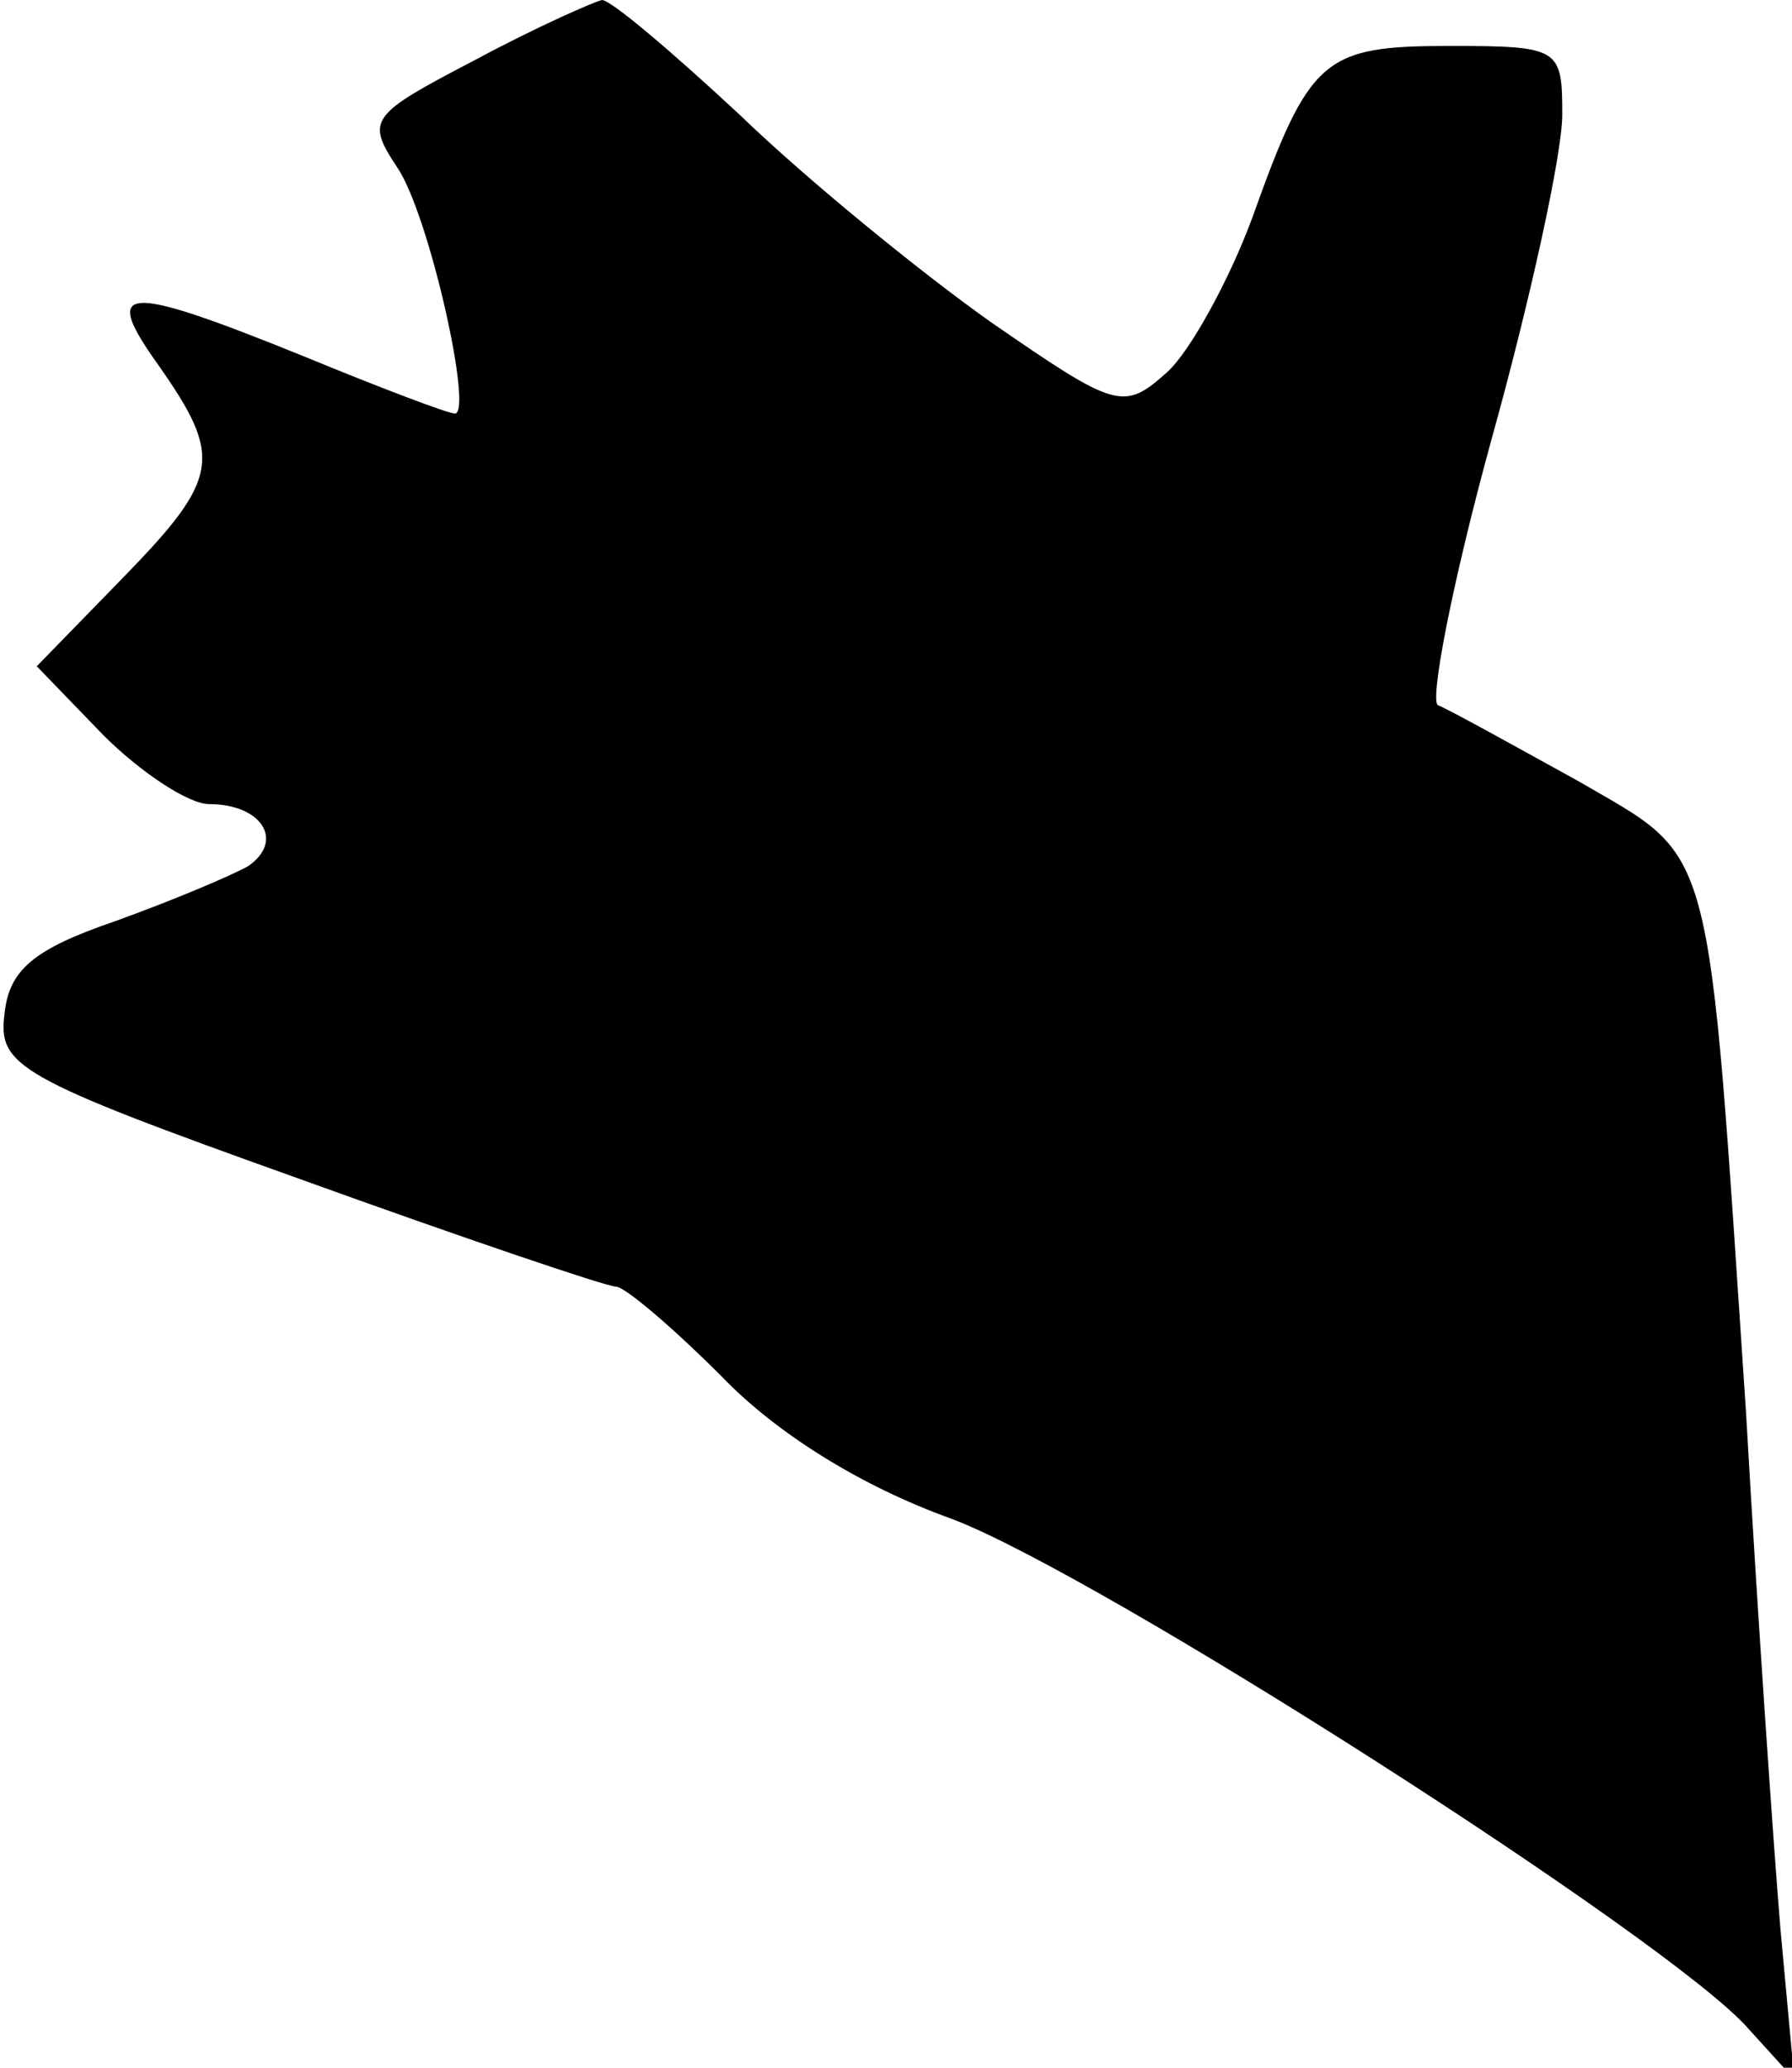 <?xml version="1.0" standalone="no"?>
<!DOCTYPE svg PUBLIC "-//W3C//DTD SVG 20010904//EN"
 "http://www.w3.org/TR/2001/REC-SVG-20010904/DTD/svg10.dtd">
<svg version="1.0" xmlns="http://www.w3.org/2000/svg"
 width="78pt" height="90pt" viewBox="0 0 78 90"
 preserveAspectRatio="xMidYMid meet">
<g transform="translate(0,90) scale(0.1,-0.1)"
fill="#000000" stroke="none">
<path fill="#000000" stroke="none" d="M207 874 c-46 -24 -48 -26 -34 -47 14
-21 33 -107 25 -107 -3 0 -32 11 -66 25 -79 32 -88 31 -63 -4 28 -40 27 -49
-16 -93 l-37 -38 29 -30 c16 -16 37 -30 46 -30 23 0 33 -16 17 -27 -7 -4 -33
-15 -58 -24 -35 -12 -46 -21 -48 -40 -3 -23 5 -28 128 -72 72 -26 134 -47 138
-47 4 0 25 -18 46 -39 24 -25 61 -48 100 -62 64 -24 314 -184 347 -222 l20
-22 -6 65 c-3 36 -10 137 -15 225 -17 254 -13 240 -73 275 -29 16 -56 31 -61
33 -4 1 6 53 23 115 17 61 31 125 31 142 0 29 -1 30 -49 30 -55 0 -61 -5 -86
-75 -10 -27 -27 -58 -37 -67 -19 -17 -22 -16 -77 22 -31 22 -80 62 -109 90
-29 27 -56 50 -60 50 -4 -1 -29 -12 -55 -26z"/>
</g>
</svg>
